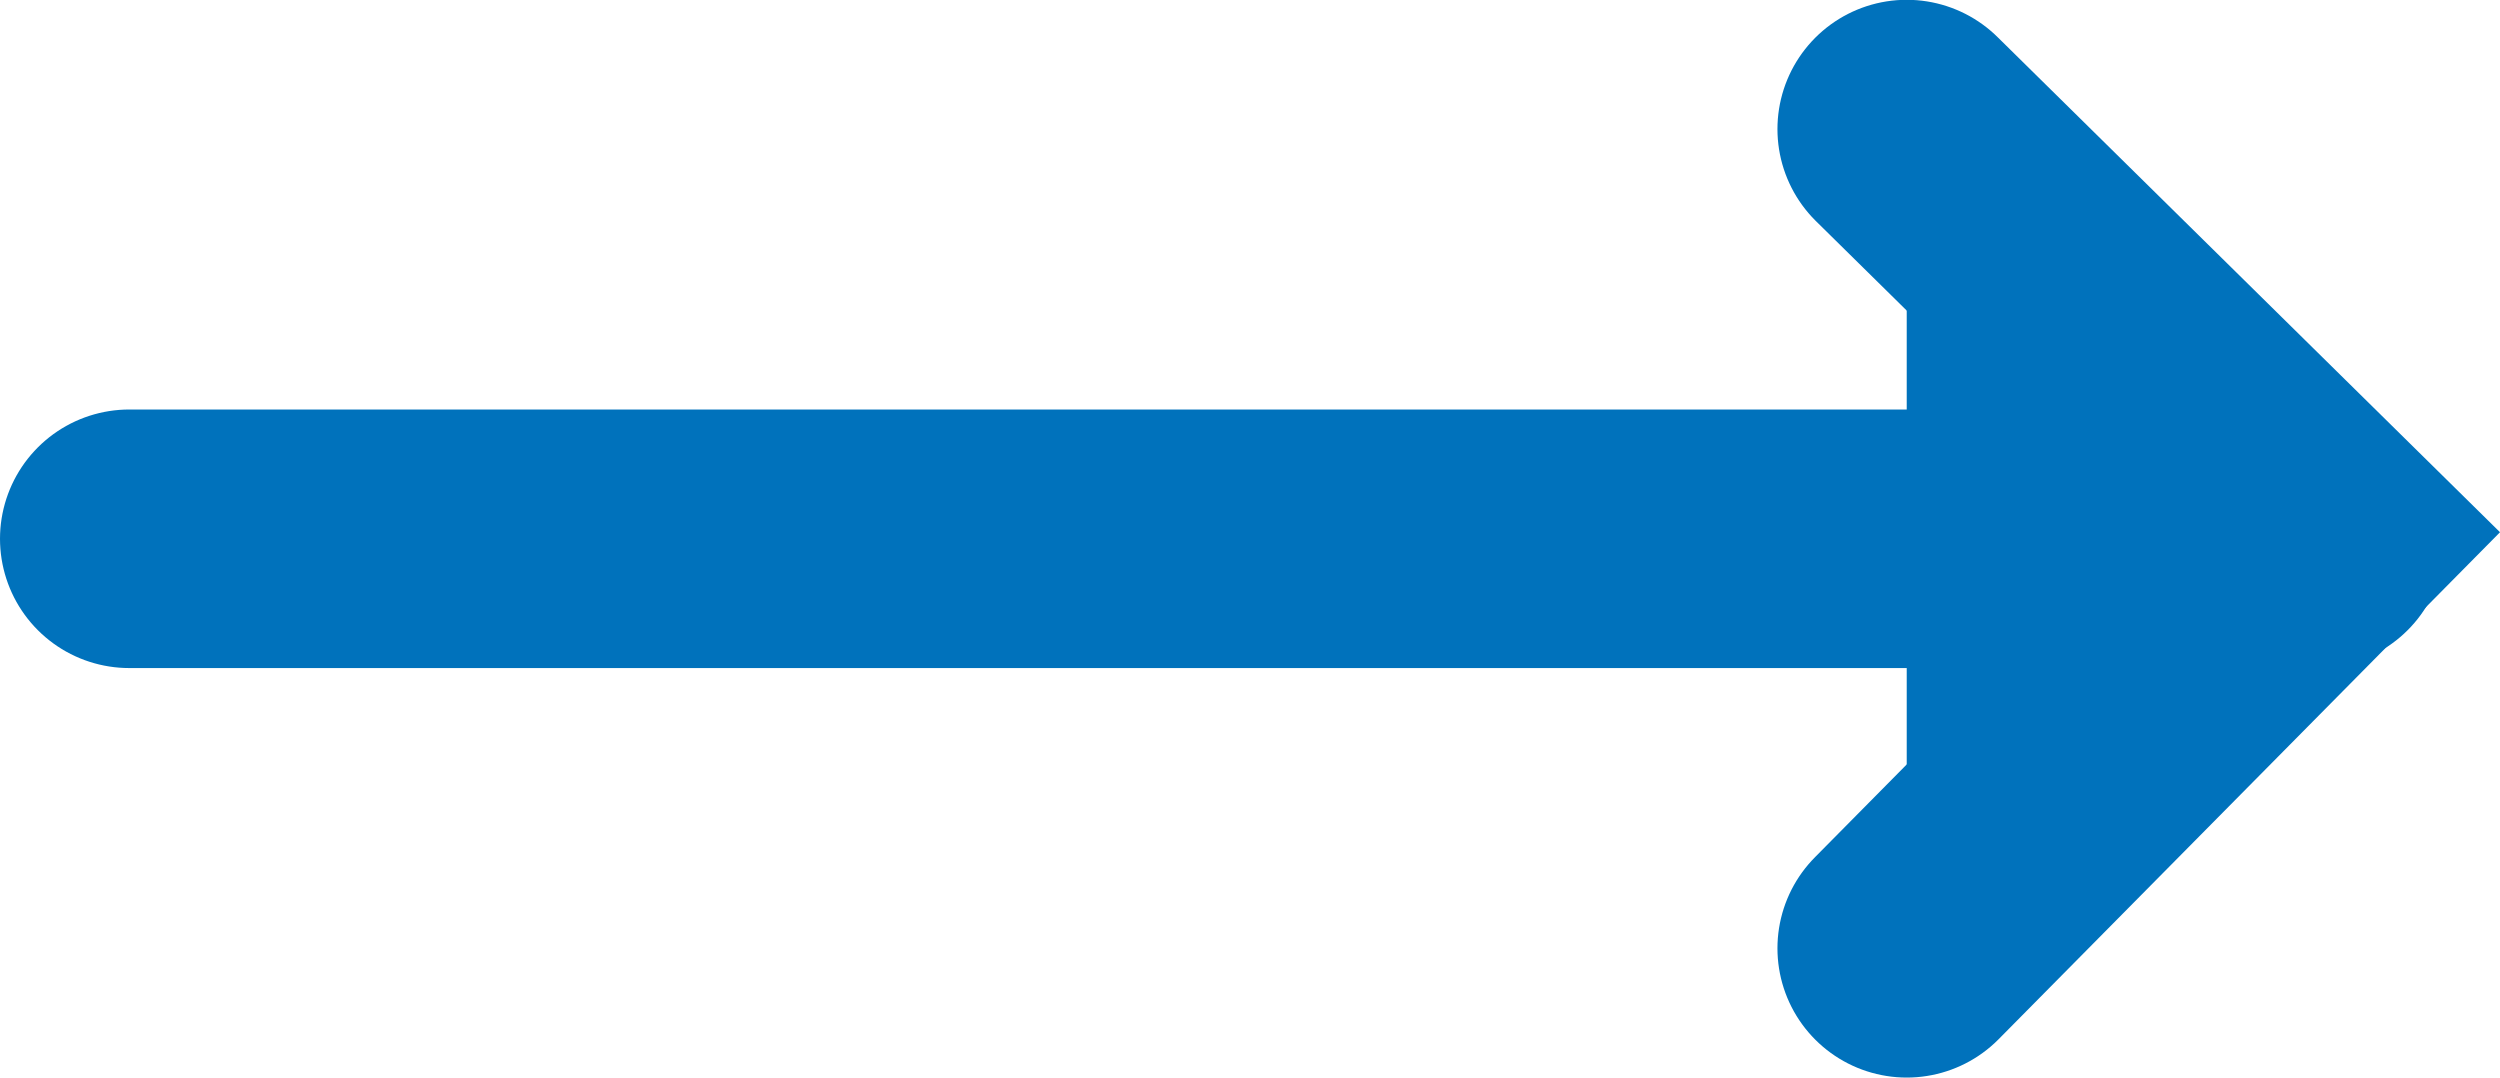 <svg xmlns="http://www.w3.org/2000/svg" width="12.57" height="5.419" viewBox="0 0 12.57 5.419">
  <g id="ic-arrow-next-blue" transform="translate(-11065.841 -271.289)">
    <g id="Group_1439" data-name="Group 1439">
      <line id="Line_260" data-name="Line 260" x1="10.996" transform="translate(11066.491 273.998)" fill="none" stroke="#0072bc" stroke-linecap="round" stroke-miterlimit="10" stroke-width="1.3"/>
      <path id="ic-arrow-next-blue-2" data-name="ic-arrow-next-blue" d="M11075.428,276.057l2.063-2.086-2.063-2.033" fill="#0072bc" stroke="#0072bc" stroke-linecap="round" stroke-miterlimit="10" stroke-width="1.3"/>
    </g>
  </g>
</svg>
